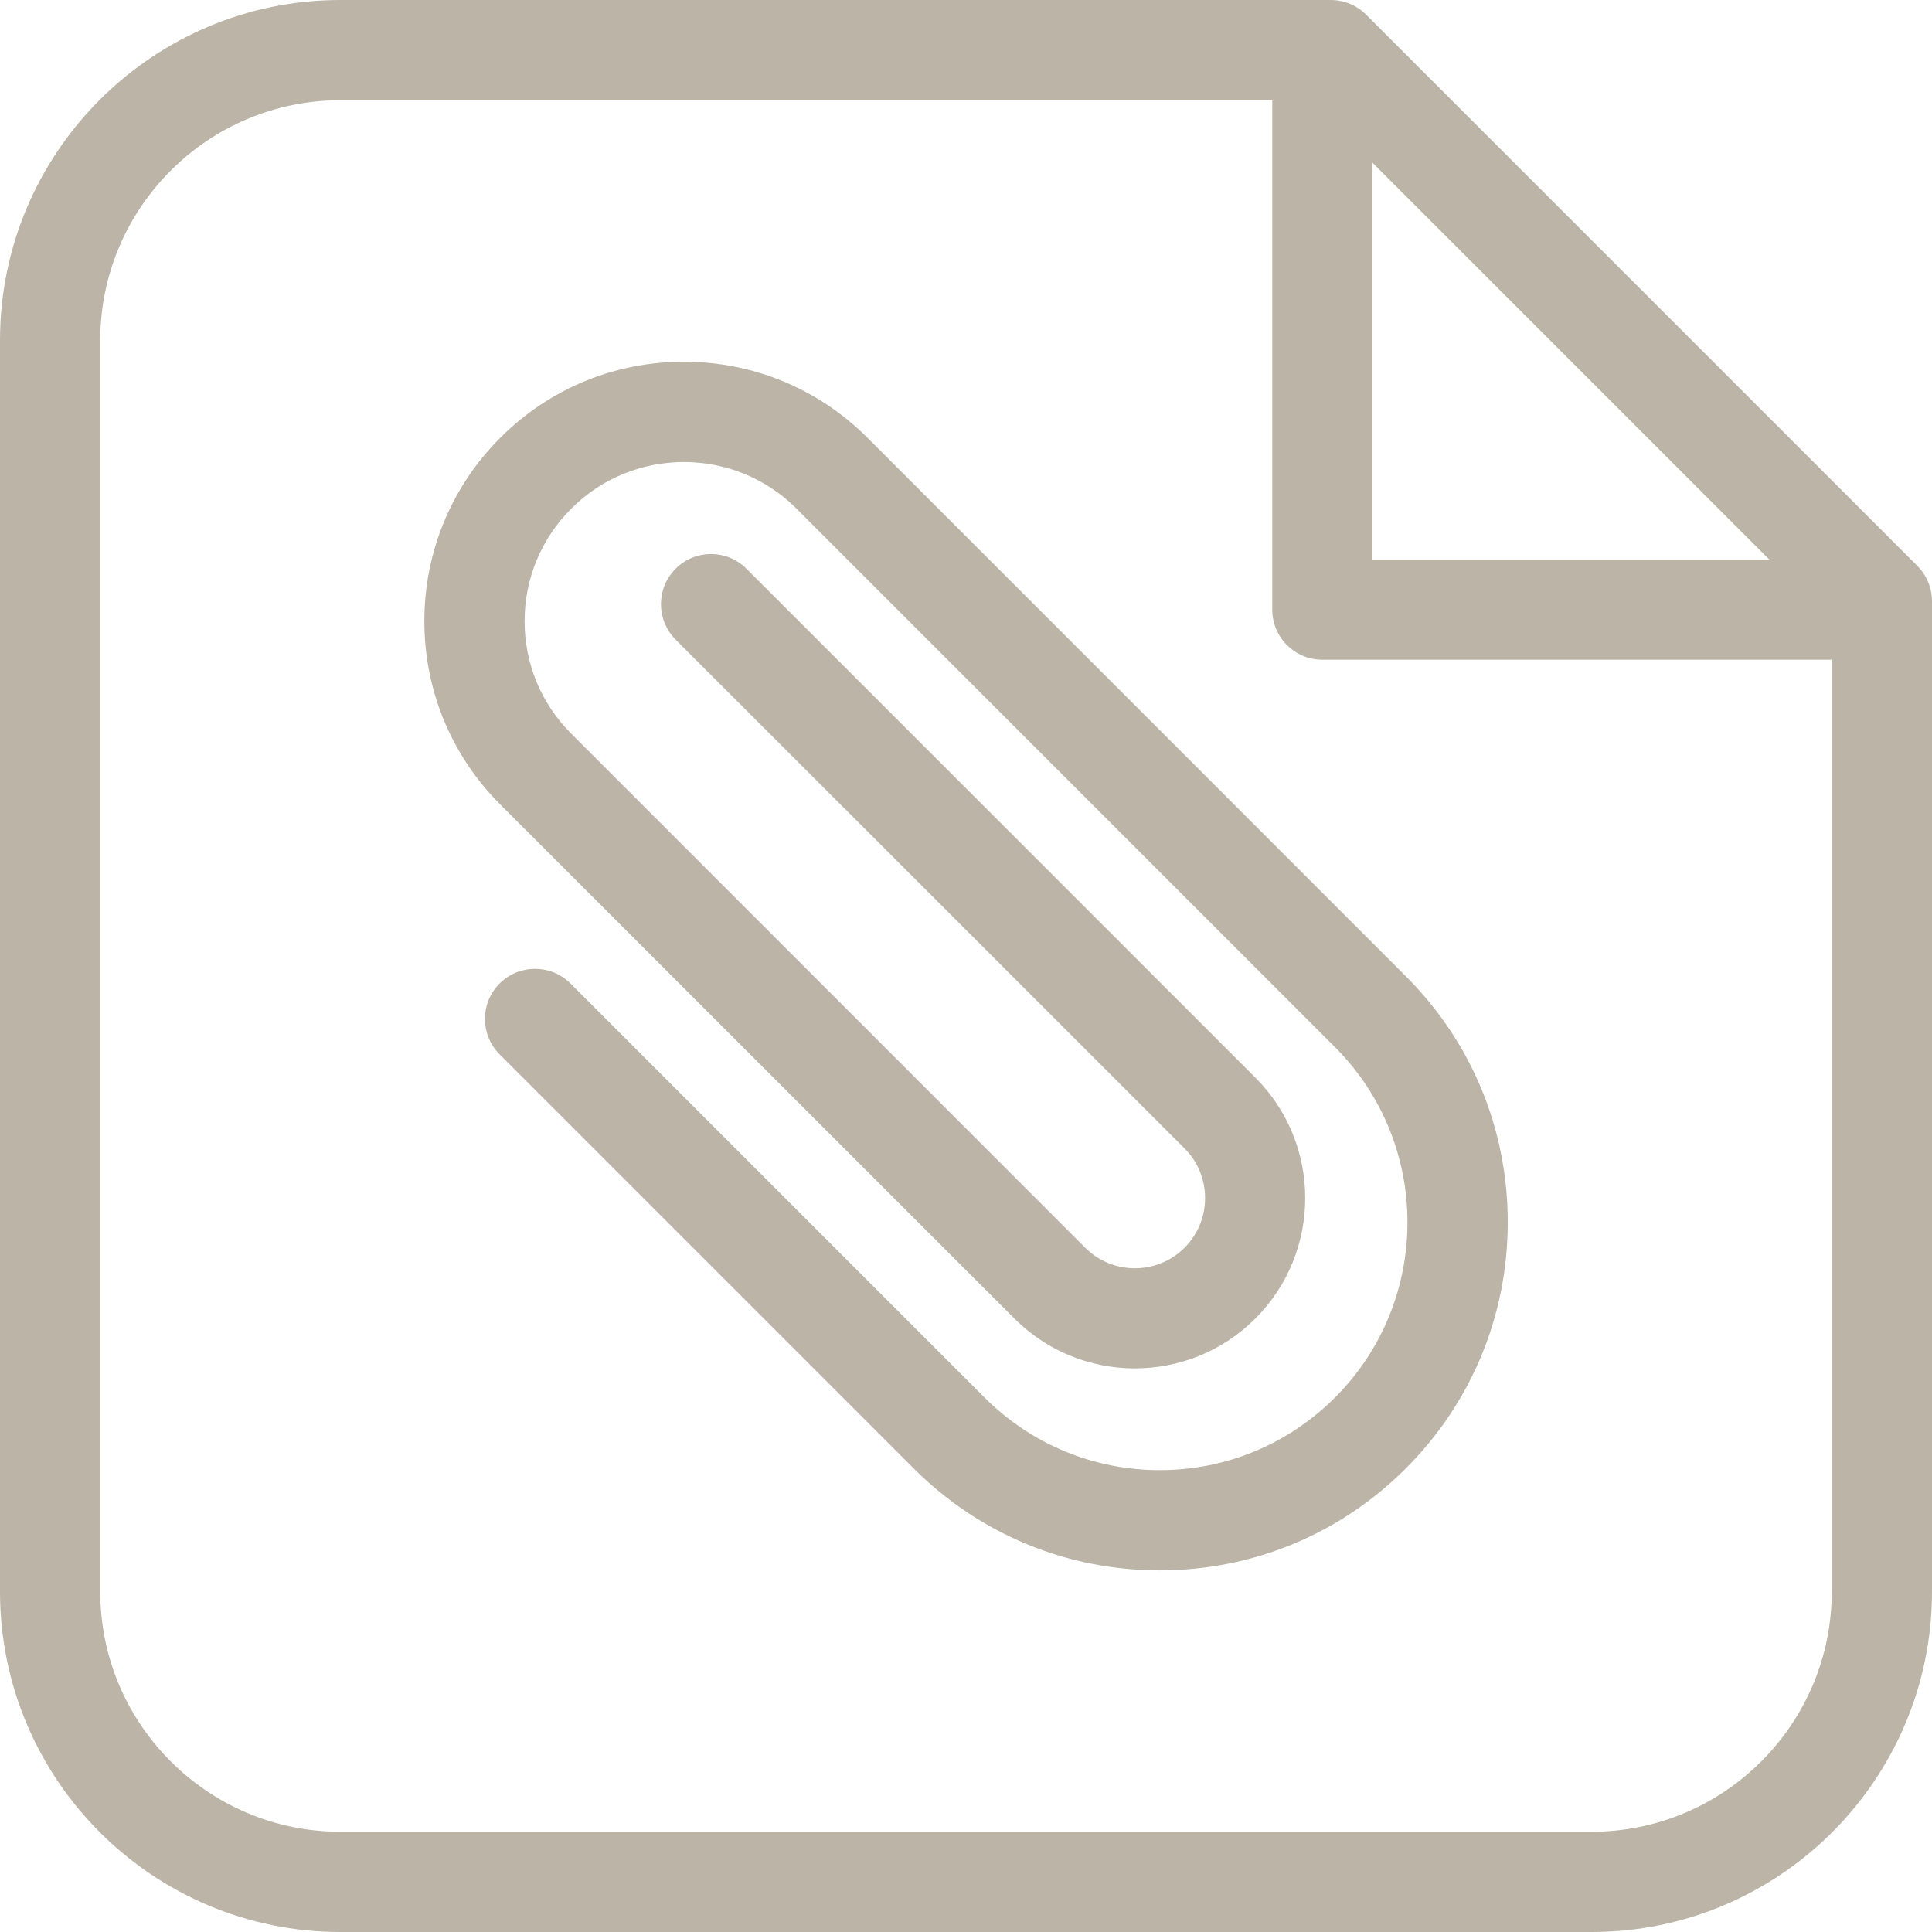 <svg width="17" height="17" viewBox="0 0 17 17" fill="none" xmlns="http://www.w3.org/2000/svg">
<g clip-path="url(#clip0_455_96)">
<path d="M16.871 4.979L12.021 0.129C11.938 0.046 11.826 0 11.709 0H2.995C1.343 0 0 1.343 0 2.995V14.005C0 15.657 1.343 17 2.995 17H14.005C15.657 17 17 15.657 17 14.005V5.291C17 5.174 16.953 5.061 16.871 4.979ZM12.077 1.432L15.568 4.923H12.077V1.432ZM14.005 16.118H2.995C1.83 16.118 0.882 15.17 0.882 14.005V2.995C0.882 1.83 1.83 0.882 2.995 0.882H11.195V5.364C11.195 5.608 11.392 5.805 11.636 5.805H16.118V14.005C16.118 15.17 15.17 16.118 14.005 16.118Z" fill="#BBB4A7"/>
<path d="M7.632 3.851C7.2 3.42 6.627 3.183 6.017 3.183C5.407 3.183 4.834 3.42 4.403 3.851C3.972 4.282 3.734 4.856 3.734 5.466C3.734 6.075 3.972 6.649 4.403 7.08L8.926 11.602C9.51 12.187 10.462 12.187 11.046 11.602C11.631 11.018 11.631 10.066 11.046 9.482L6.568 5.004C6.396 4.832 6.117 4.832 5.945 5.004C5.773 5.176 5.773 5.455 5.945 5.628L10.423 10.105C10.664 10.346 10.664 10.738 10.423 10.979C10.182 11.22 9.79 11.22 9.549 10.979L5.027 6.456C4.762 6.192 4.616 5.84 4.616 5.466C4.616 5.091 4.762 4.74 5.027 4.475C5.573 3.929 6.462 3.929 7.008 4.475L11.747 9.214C12.597 10.064 12.597 11.447 11.747 12.297C11.335 12.709 10.787 12.936 10.205 12.936C9.623 12.936 9.075 12.709 8.663 12.297L5.02 8.654C4.848 8.482 4.568 8.482 4.396 8.654C4.224 8.826 4.224 9.105 4.396 9.277L8.04 12.921C8.618 13.499 9.387 13.818 10.205 13.818C11.023 13.818 11.792 13.499 12.37 12.921C12.949 12.342 13.267 11.573 13.267 10.755C13.267 9.937 12.949 9.168 12.37 8.59L7.632 3.851Z" fill="#BBB4A7"/>
</g>
<defs>
<clipPath id="clip0_455_96">
<rect width="17" height="17" fill="white"/>
</clipPath>
</defs>
</svg>
